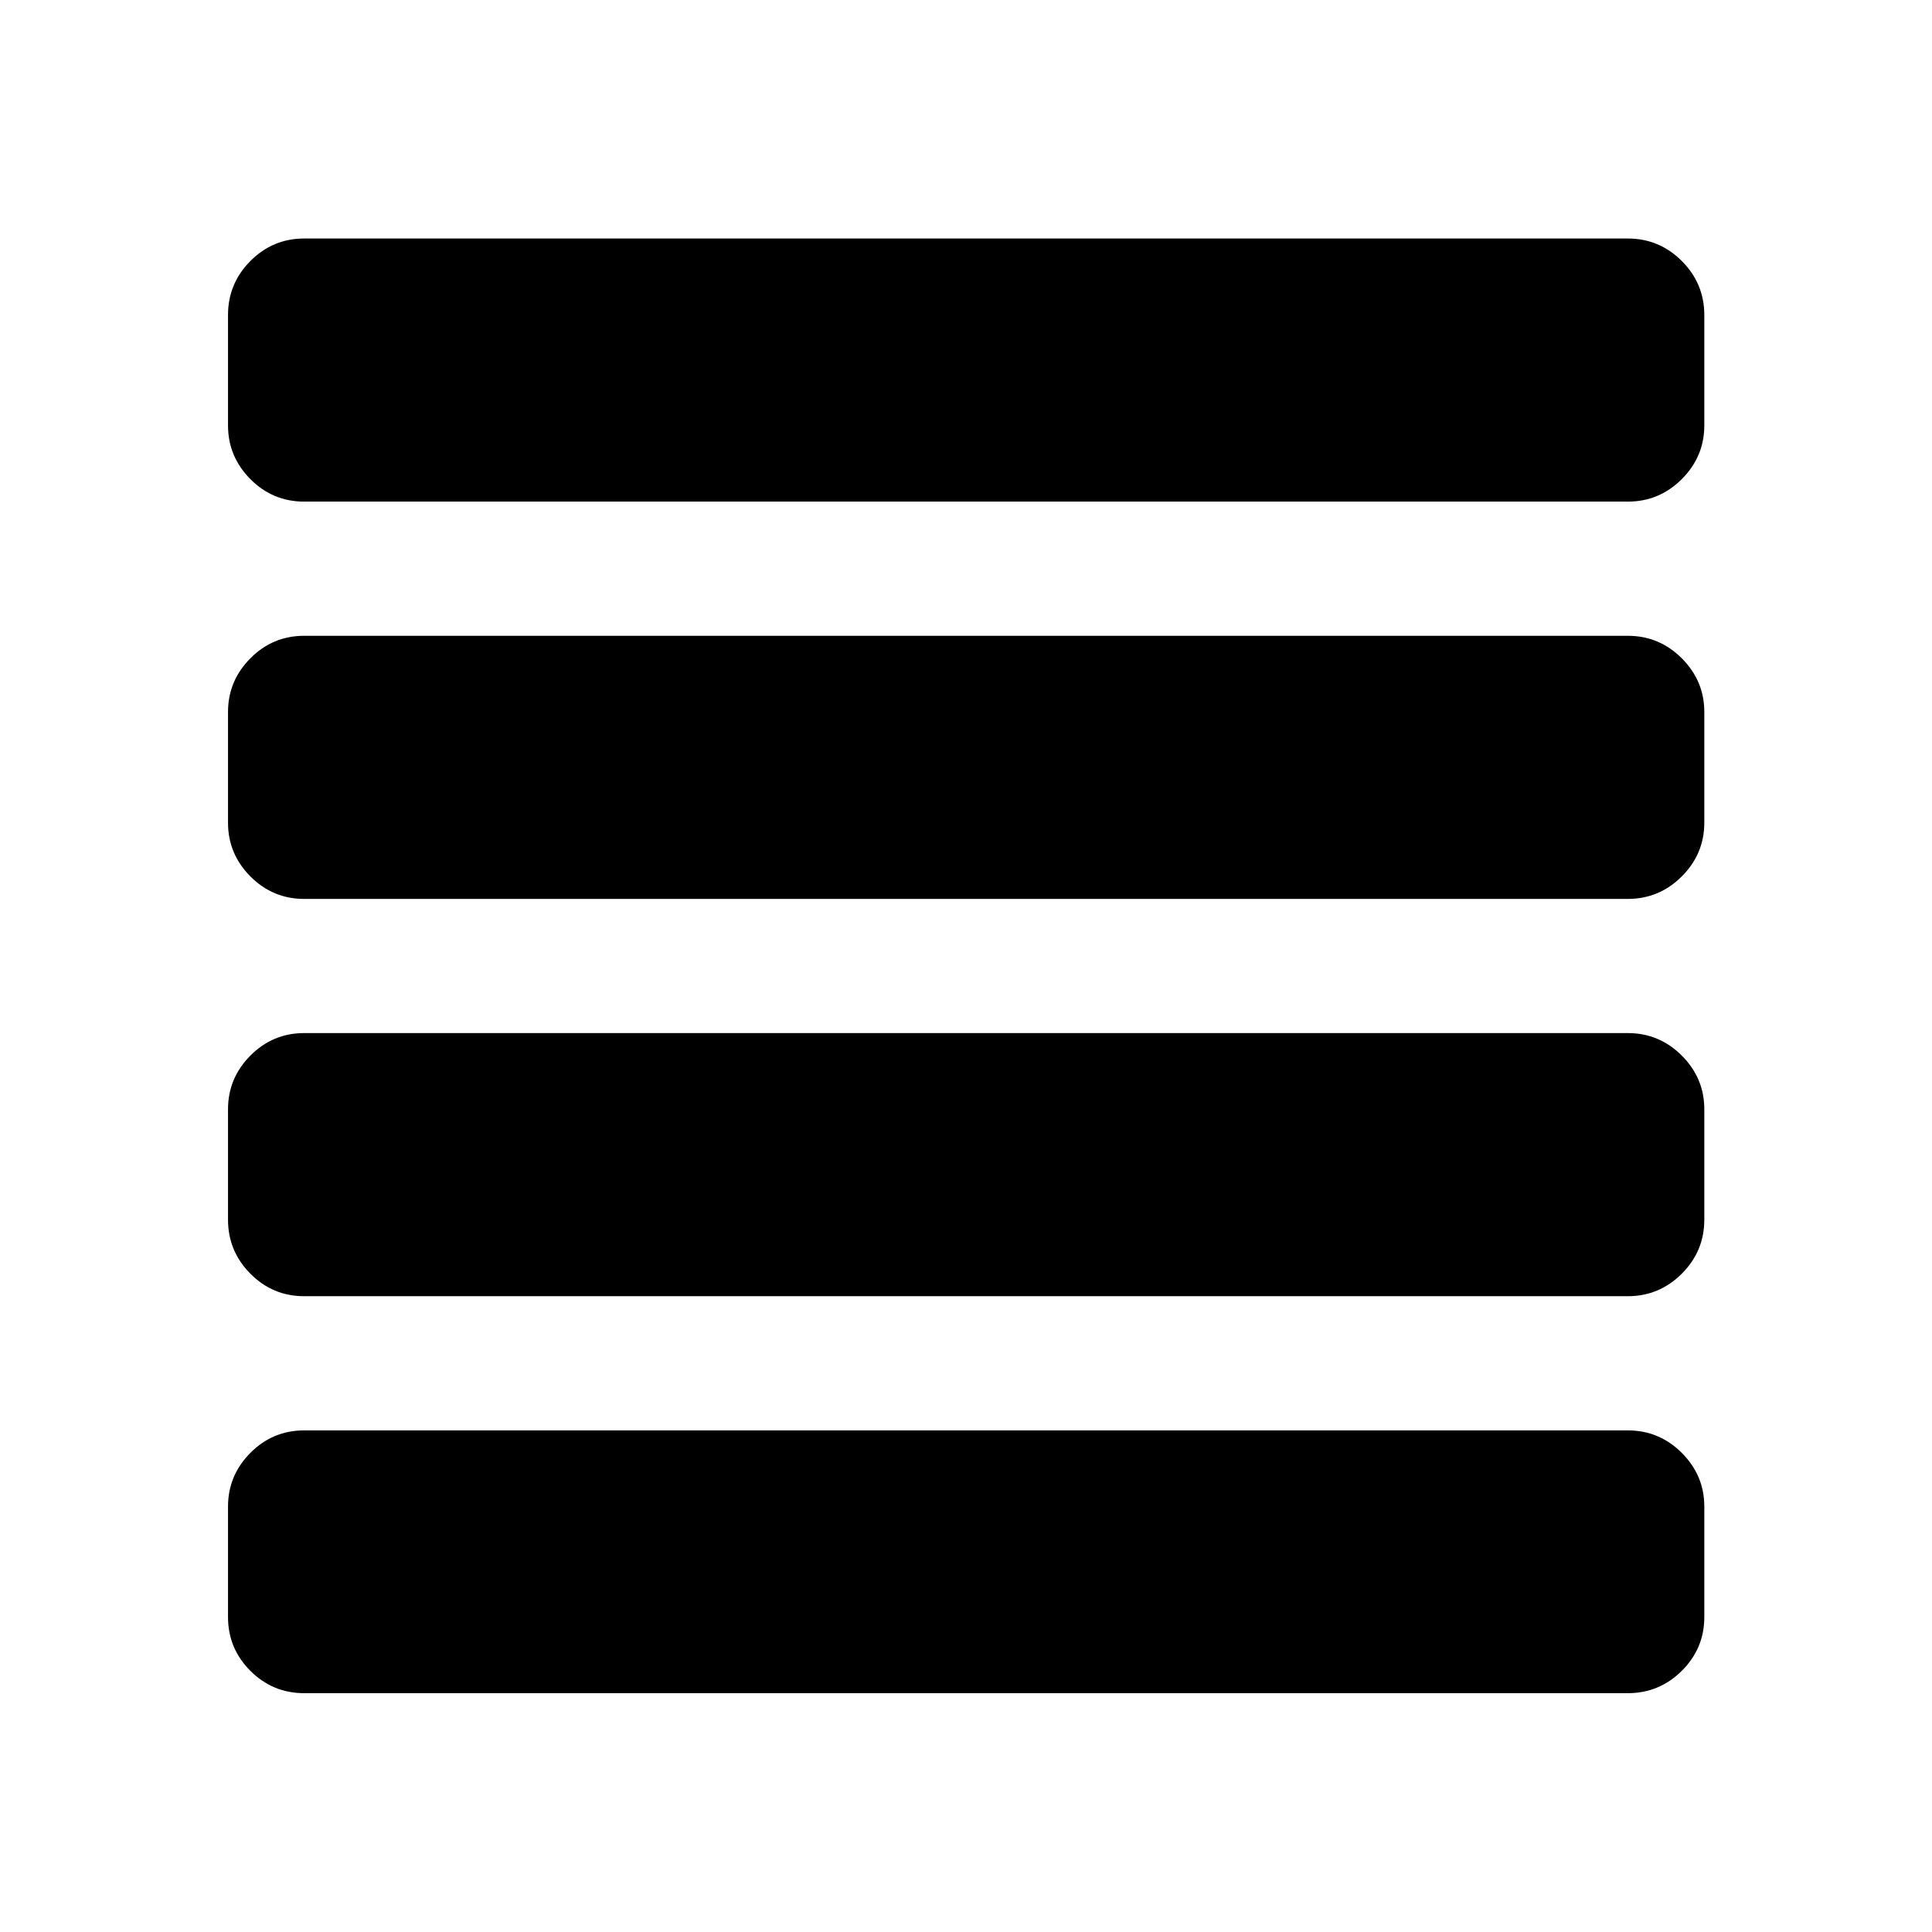 <svg xmlns="http://www.w3.org/2000/svg" height="40" viewBox="0 -960 960 960" width="40"><path d="M151.18-315.92q-15.66 0-26.77-11.19t-11.11-26.85v-54.83q0-15.5 11.11-26.69 11.11-11.19 26.77-11.19h657.64q15.66 0 26.85 11.19 11.19 11.19 11.19 26.69v54.83q0 15.66-11.19 26.85-11.19 11.19-26.85 11.19H151.18Zm0-197.41q-15.66 0-26.77-11.19t-11.11-26.69v-54.99q0-15.5 11.11-26.69 11.11-11.19 26.77-11.19h657.64q15.66 0 26.85 11.19 11.19 11.19 11.19 26.69v54.99q0 15.5-11.19 26.69-11.19 11.19-26.85 11.19H151.18Zm0-197.42q-15.66 0-26.77-11.18-11.11-11.19-11.11-26.69v-54.84q0-15.66 11.11-26.85 11.11-11.18 26.77-11.18h657.64q15.66 0 26.85 11.18 11.19 11.19 11.19 26.85v54.84q0 15.5-11.19 26.69-11.19 11.18-26.85 11.18H151.18Zm0 592.08q-15.66 0-26.77-11.1-11.11-11.11-11.11-26.77v-54.84q0-15.5 11.11-26.69 11.11-11.18 26.77-11.18h657.64q15.66 0 26.85 11.18 11.19 11.19 11.19 26.69v54.84q0 15.66-11.19 26.77-11.19 11.1-26.85 11.1H151.18Z"/></svg>